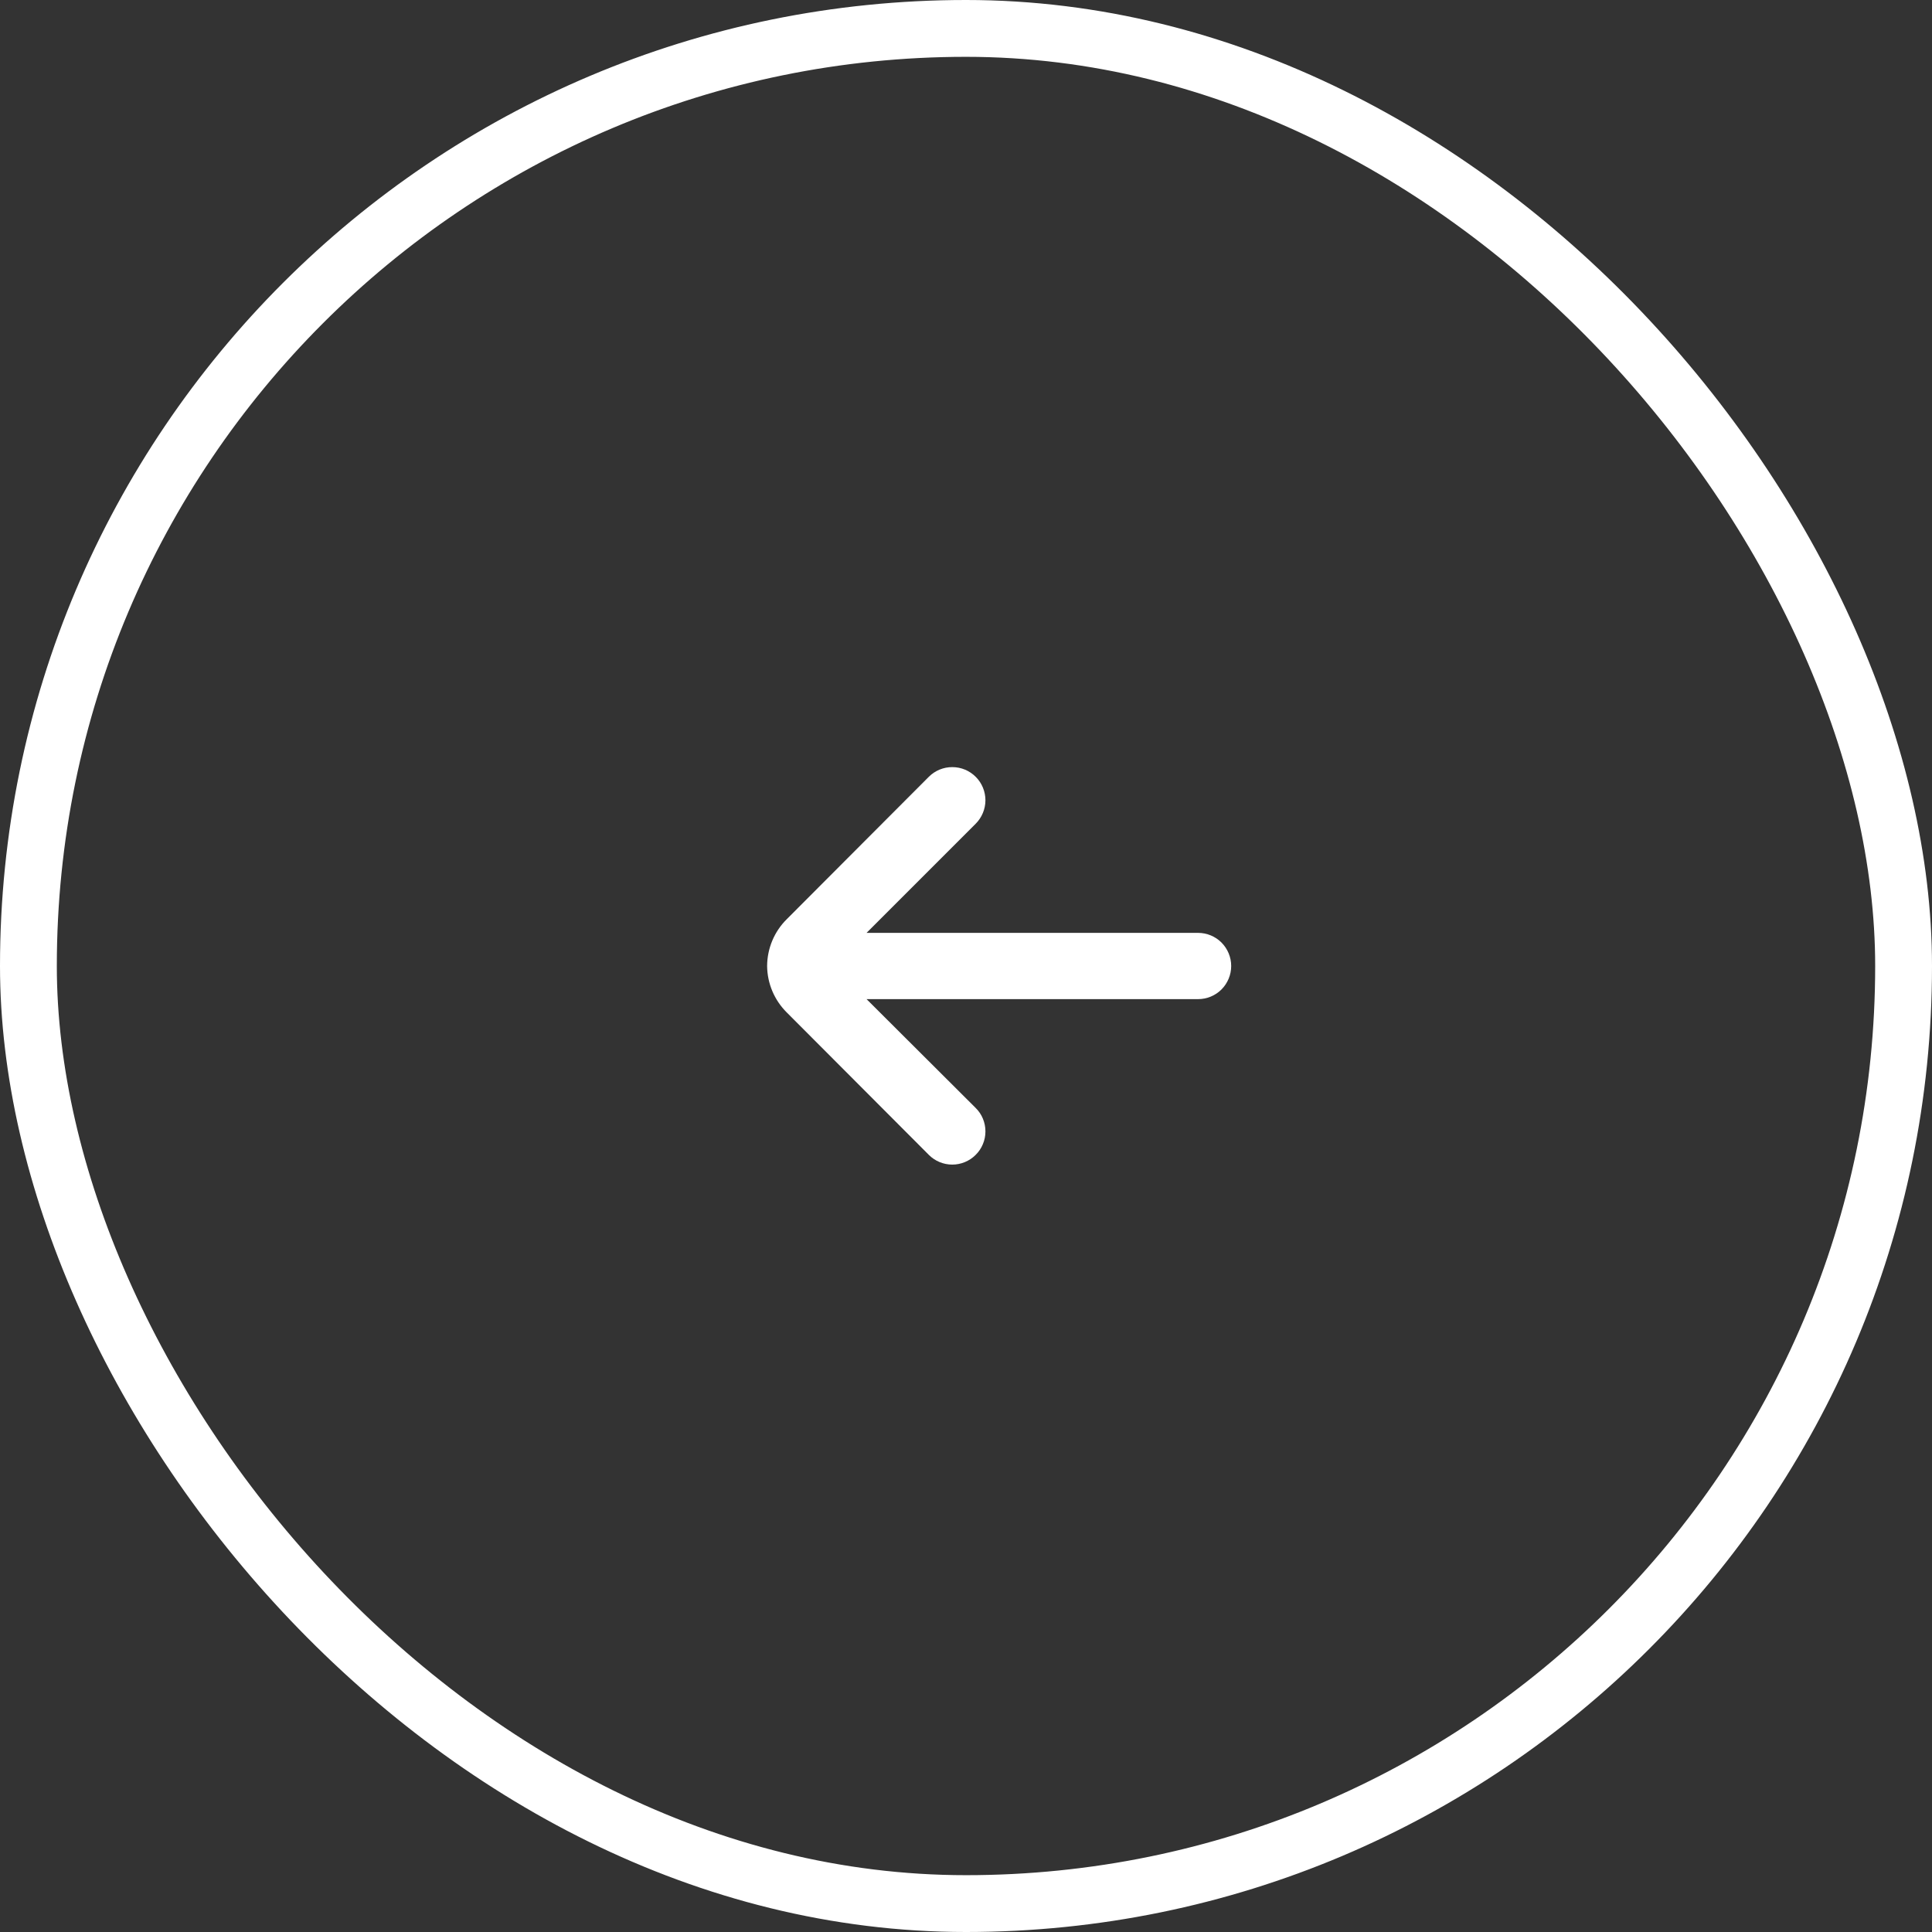 <svg width="34" height="34" viewBox="0 0 34 34" fill="none" xmlns="http://www.w3.org/2000/svg">
<rect x="0" y="0" width="34" height="34" fill="#333333" stroke="none"/>
<rect x="0.5" y="0.5" width="33" height="33" rx="16.5" stroke="white"/>
<path d="M13.5 17C13.503 17.307 13.627 17.6 13.845 17.817L16.347 20.325C16.456 20.434 16.604 20.495 16.758 20.495C16.912 20.495 17.06 20.434 17.169 20.325C17.224 20.271 17.268 20.206 17.297 20.135C17.327 20.064 17.342 19.988 17.342 19.911C17.342 19.834 17.327 19.758 17.297 19.686C17.268 19.615 17.224 19.551 17.169 19.497L15.25 17.583H21.084C21.238 17.583 21.387 17.522 21.496 17.413C21.605 17.303 21.667 17.155 21.667 17C21.667 16.845 21.605 16.697 21.496 16.587C21.387 16.478 21.238 16.417 21.084 16.417H15.25L17.169 14.498C17.279 14.388 17.341 14.24 17.342 14.085C17.342 13.931 17.282 13.782 17.172 13.672C17.063 13.562 16.915 13.5 16.76 13.5C16.605 13.499 16.457 13.56 16.347 13.669L13.845 16.177C13.625 16.395 13.502 16.691 13.5 17Z" fill="white"/>
</svg>
